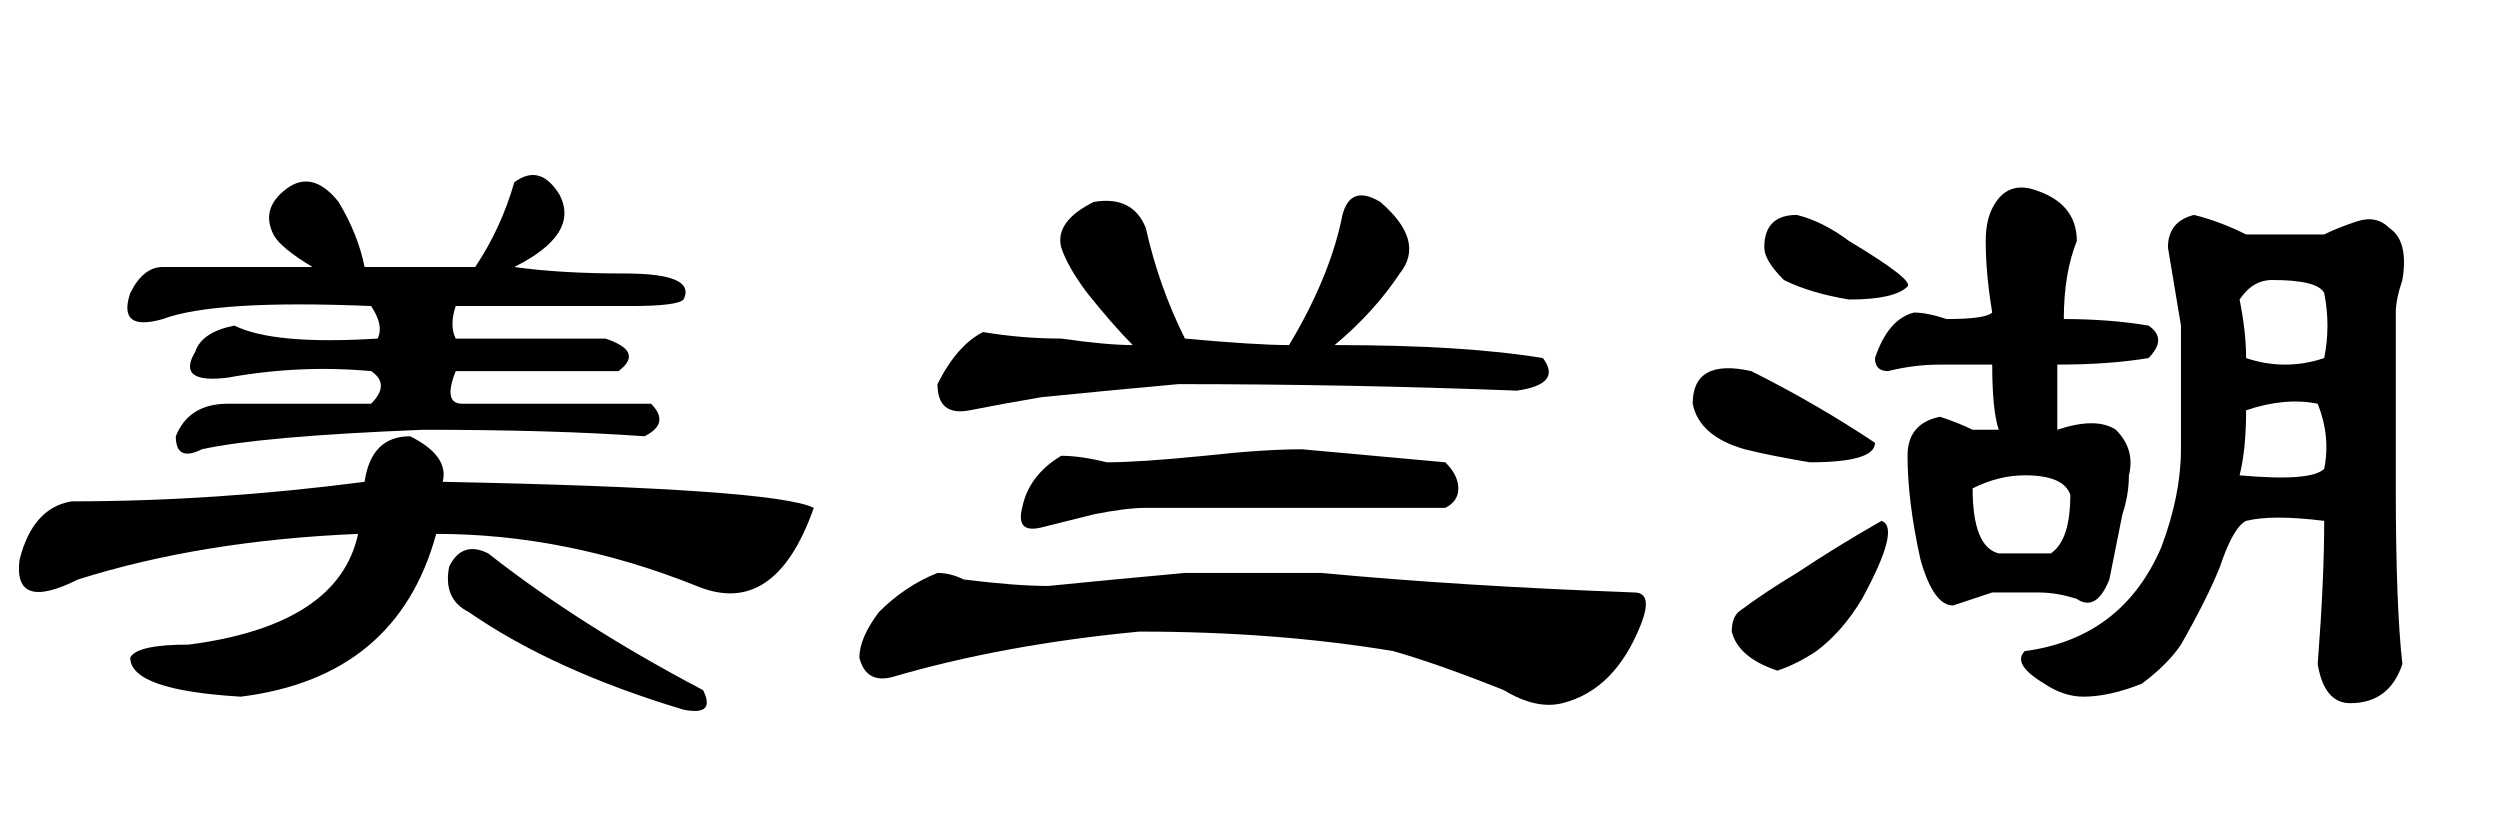 <?xml version='1.0' encoding='UTF-8'?>
<!-- This file was generated by dvisvgm 2.3.5 -->
<svg height='10.5pt' version='1.1' viewBox='-72 -74.051 31.5 10.5' width='31.5pt' xmlns='http://www.w3.org/2000/svg' xmlns:xlink='http://www.w3.org/1999/xlink'>
<defs>
<path d='M3.773 -4.676Q3.527 -4.922 3.199 -5.332Q2.953 -5.66 2.871 -5.906Q2.789 -6.234 3.281 -6.48Q3.773 -6.562 3.937 -6.152Q4.102 -5.414 4.43 -4.758Q5.332 -4.676 5.742 -4.676Q6.234 -5.496 6.398 -6.234Q6.48 -6.727 6.891 -6.48Q7.465 -5.988 7.137 -5.578Q6.809 -5.086 6.316 -4.676Q7.957 -4.676 8.941 -4.512Q9.187 -4.184 8.613 -4.102Q6.48 -4.184 4.348 -4.184Q3.445 -4.102 2.625 -4.02Q2.133 -3.937 1.723 -3.855T1.312 -4.184Q1.559 -4.676 1.887 -4.84Q2.379 -4.758 2.871 -4.758Q3.445 -4.676 3.773 -4.676ZM2.871 -3.281Q3.117 -3.281 3.445 -3.199Q3.855 -3.199 4.676 -3.281Q5.414 -3.363 5.906 -3.363Q6.809 -3.281 7.711 -3.199Q7.875 -3.035 7.875 -2.871T7.711 -2.625H3.937Q3.691 -2.625 3.281 -2.543Q2.953 -2.461 2.625 -2.379T2.379 -2.625Q2.461 -3.035 2.871 -3.281ZM10.09 -1.559Q10.336 -1.559 10.172 -1.148T9.762 -0.492T9.187 -0.164T8.449 -0.328Q7.629 -0.656 7.055 -0.82Q5.578 -1.066 3.855 -1.066Q2.133 -0.902 0.738 -0.492Q0.41 -0.41 0.328 -0.738Q0.328 -0.984 0.574 -1.312Q0.902 -1.641 1.312 -1.805Q1.477 -1.805 1.641 -1.723Q2.297 -1.641 2.707 -1.641Q3.527 -1.723 4.43 -1.805Q5.25 -1.805 6.152 -1.805Q7.875 -1.641 10.09 -1.559Z' id='g0-1696'/>
<path d='M6.07 -4.922Q6.316 -4.758 6.07 -4.512Q5.578 -4.43 4.922 -4.43V-3.609Q5.414 -3.773 5.66 -3.609Q5.906 -3.363 5.824 -3.035Q5.824 -2.789 5.742 -2.543Q5.66 -2.133 5.578 -1.723Q5.414 -1.312 5.168 -1.477Q4.922 -1.559 4.676 -1.559H4.102Q3.855 -1.477 3.609 -1.395Q3.363 -1.395 3.199 -1.969Q3.035 -2.707 3.035 -3.281Q3.035 -3.691 3.445 -3.773Q3.691 -3.691 3.855 -3.609H4.184Q4.102 -3.855 4.102 -4.43H3.445Q3.117 -4.43 2.789 -4.348Q2.625 -4.348 2.625 -4.512Q2.789 -5.004 3.117 -5.086Q3.281 -5.086 3.527 -5.004Q4.02 -5.004 4.102 -5.086Q4.02 -5.578 4.02 -5.988Q4.02 -6.234 4.102 -6.398Q4.266 -6.727 4.594 -6.645Q5.168 -6.48 5.168 -5.988Q5.004 -5.578 5.004 -5.004Q5.578 -5.004 6.07 -4.922ZM7.301 -4.512Q7.793 -4.348 8.285 -4.512Q8.367 -4.922 8.285 -5.332Q8.203 -5.496 7.629 -5.496Q7.383 -5.496 7.219 -5.25Q7.301 -4.84 7.301 -4.512ZM7.219 -3.035Q8.121 -2.953 8.285 -3.117Q8.367 -3.527 8.203 -3.937Q7.793 -4.02 7.301 -3.855Q7.301 -3.363 7.219 -3.035ZM9.187 -5.086V-2.871Q9.187 -1.395 9.27 -0.656Q9.105 -0.164 8.613 -0.164Q8.285 -0.164 8.203 -0.656Q8.285 -1.723 8.285 -2.461Q7.629 -2.543 7.301 -2.461Q7.137 -2.379 6.973 -1.887Q6.809 -1.477 6.48 -0.902Q6.316 -0.656 5.988 -0.41Q5.578 -0.246 5.25 -0.246Q5.004 -0.246 4.758 -0.41Q4.348 -0.656 4.512 -0.82Q5.742 -0.984 6.234 -2.133Q6.48 -2.789 6.48 -3.363Q6.48 -4.184 6.48 -4.922Q6.398 -5.414 6.316 -5.906Q6.316 -6.234 6.645 -6.316Q6.973 -6.234 7.301 -6.07H8.285Q8.449 -6.152 8.695 -6.234T9.105 -6.152Q9.352 -5.988 9.27 -5.496Q9.187 -5.25 9.187 -5.086ZM2.297 -5.988Q3.117 -5.496 3.035 -5.414Q2.871 -5.25 2.297 -5.25Q1.805 -5.332 1.477 -5.496Q1.23 -5.742 1.23 -5.906Q1.23 -6.316 1.641 -6.316Q1.969 -6.234 2.297 -5.988ZM1.066 -4.348Q1.887 -3.937 2.625 -3.445Q2.625 -3.199 1.805 -3.199Q1.312 -3.281 0.984 -3.363Q0.41 -3.527 0.328 -3.937Q0.328 -4.512 1.066 -4.348ZM2.707 -2.461Q2.953 -2.379 2.461 -1.477Q2.215 -1.066 1.887 -0.82Q1.641 -0.656 1.395 -0.574Q0.902 -0.738 0.82 -1.066Q0.82 -1.23 0.902 -1.312Q1.23 -1.559 1.641 -1.805Q2.133 -2.133 2.707 -2.461ZM5.086 -2.789Q5.004 -3.035 4.512 -3.035Q4.184 -3.035 3.855 -2.871Q3.855 -2.133 4.184 -2.051H4.84Q5.086 -2.215 5.086 -2.789Z' id='g0-9094'/>
<path d='M3.609 -6.645Q3.937 -6.891 4.266 -6.48Q4.512 -6.07 4.594 -5.66H5.988Q6.316 -6.152 6.48 -6.727Q6.809 -6.973 7.055 -6.562Q7.301 -6.07 6.48 -5.66Q7.055 -5.578 7.875 -5.578Q8.777 -5.578 8.613 -5.25Q8.531 -5.168 7.957 -5.168H5.742Q5.66 -4.922 5.742 -4.758H7.629Q8.121 -4.594 7.793 -4.348H5.742Q5.578 -3.937 5.824 -3.937H8.203Q8.449 -3.691 8.121 -3.527Q6.973 -3.609 5.332 -3.609Q3.281 -3.527 2.543 -3.363Q2.215 -3.199 2.215 -3.527Q2.379 -3.937 2.871 -3.937H4.676Q4.922 -4.184 4.676 -4.348Q3.773 -4.43 2.871 -4.266Q2.215 -4.184 2.461 -4.594Q2.543 -4.84 2.953 -4.922Q3.445 -4.676 4.758 -4.758Q4.84 -4.922 4.676 -5.168Q2.707 -5.25 2.051 -5.004Q1.477 -4.84 1.641 -5.332Q1.805 -5.66 2.051 -5.66H3.937Q3.527 -5.906 3.445 -6.07Q3.281 -6.398 3.609 -6.645ZM4.594 -2.953Q4.676 -3.527 5.168 -3.527Q5.66 -3.281 5.578 -2.953Q9.762 -2.871 10.254 -2.625Q9.762 -1.23 8.777 -1.641Q7.137 -2.297 5.496 -2.297Q5.004 -0.492 3.035 -0.246Q1.641 -0.328 1.641 -0.738Q1.723 -0.902 2.379 -0.902Q4.266 -1.148 4.512 -2.297Q2.543 -2.215 0.984 -1.723Q0.164 -1.312 0.246 -1.969Q0.41 -2.625 0.902 -2.707Q2.707 -2.707 4.594 -2.953ZM5.66 -1.887Q5.824 -2.215 6.152 -2.051Q7.301 -1.148 8.859 -0.328Q9.023 0 8.613 -0.082Q6.973 -0.574 5.906 -1.312Q5.578 -1.477 5.66 -1.887Z' id='g0-13502'/>
</defs>
<g id='page1'>
<use x='-72' xlink:href='#g0-13502' y='-65.027'/>
<use x='-61.5' xlink:href='#g0-1696' y='-65.027'/>
<use x='-51' xlink:href='#g0-9094' y='-65.027'/>
</g>
</svg>
